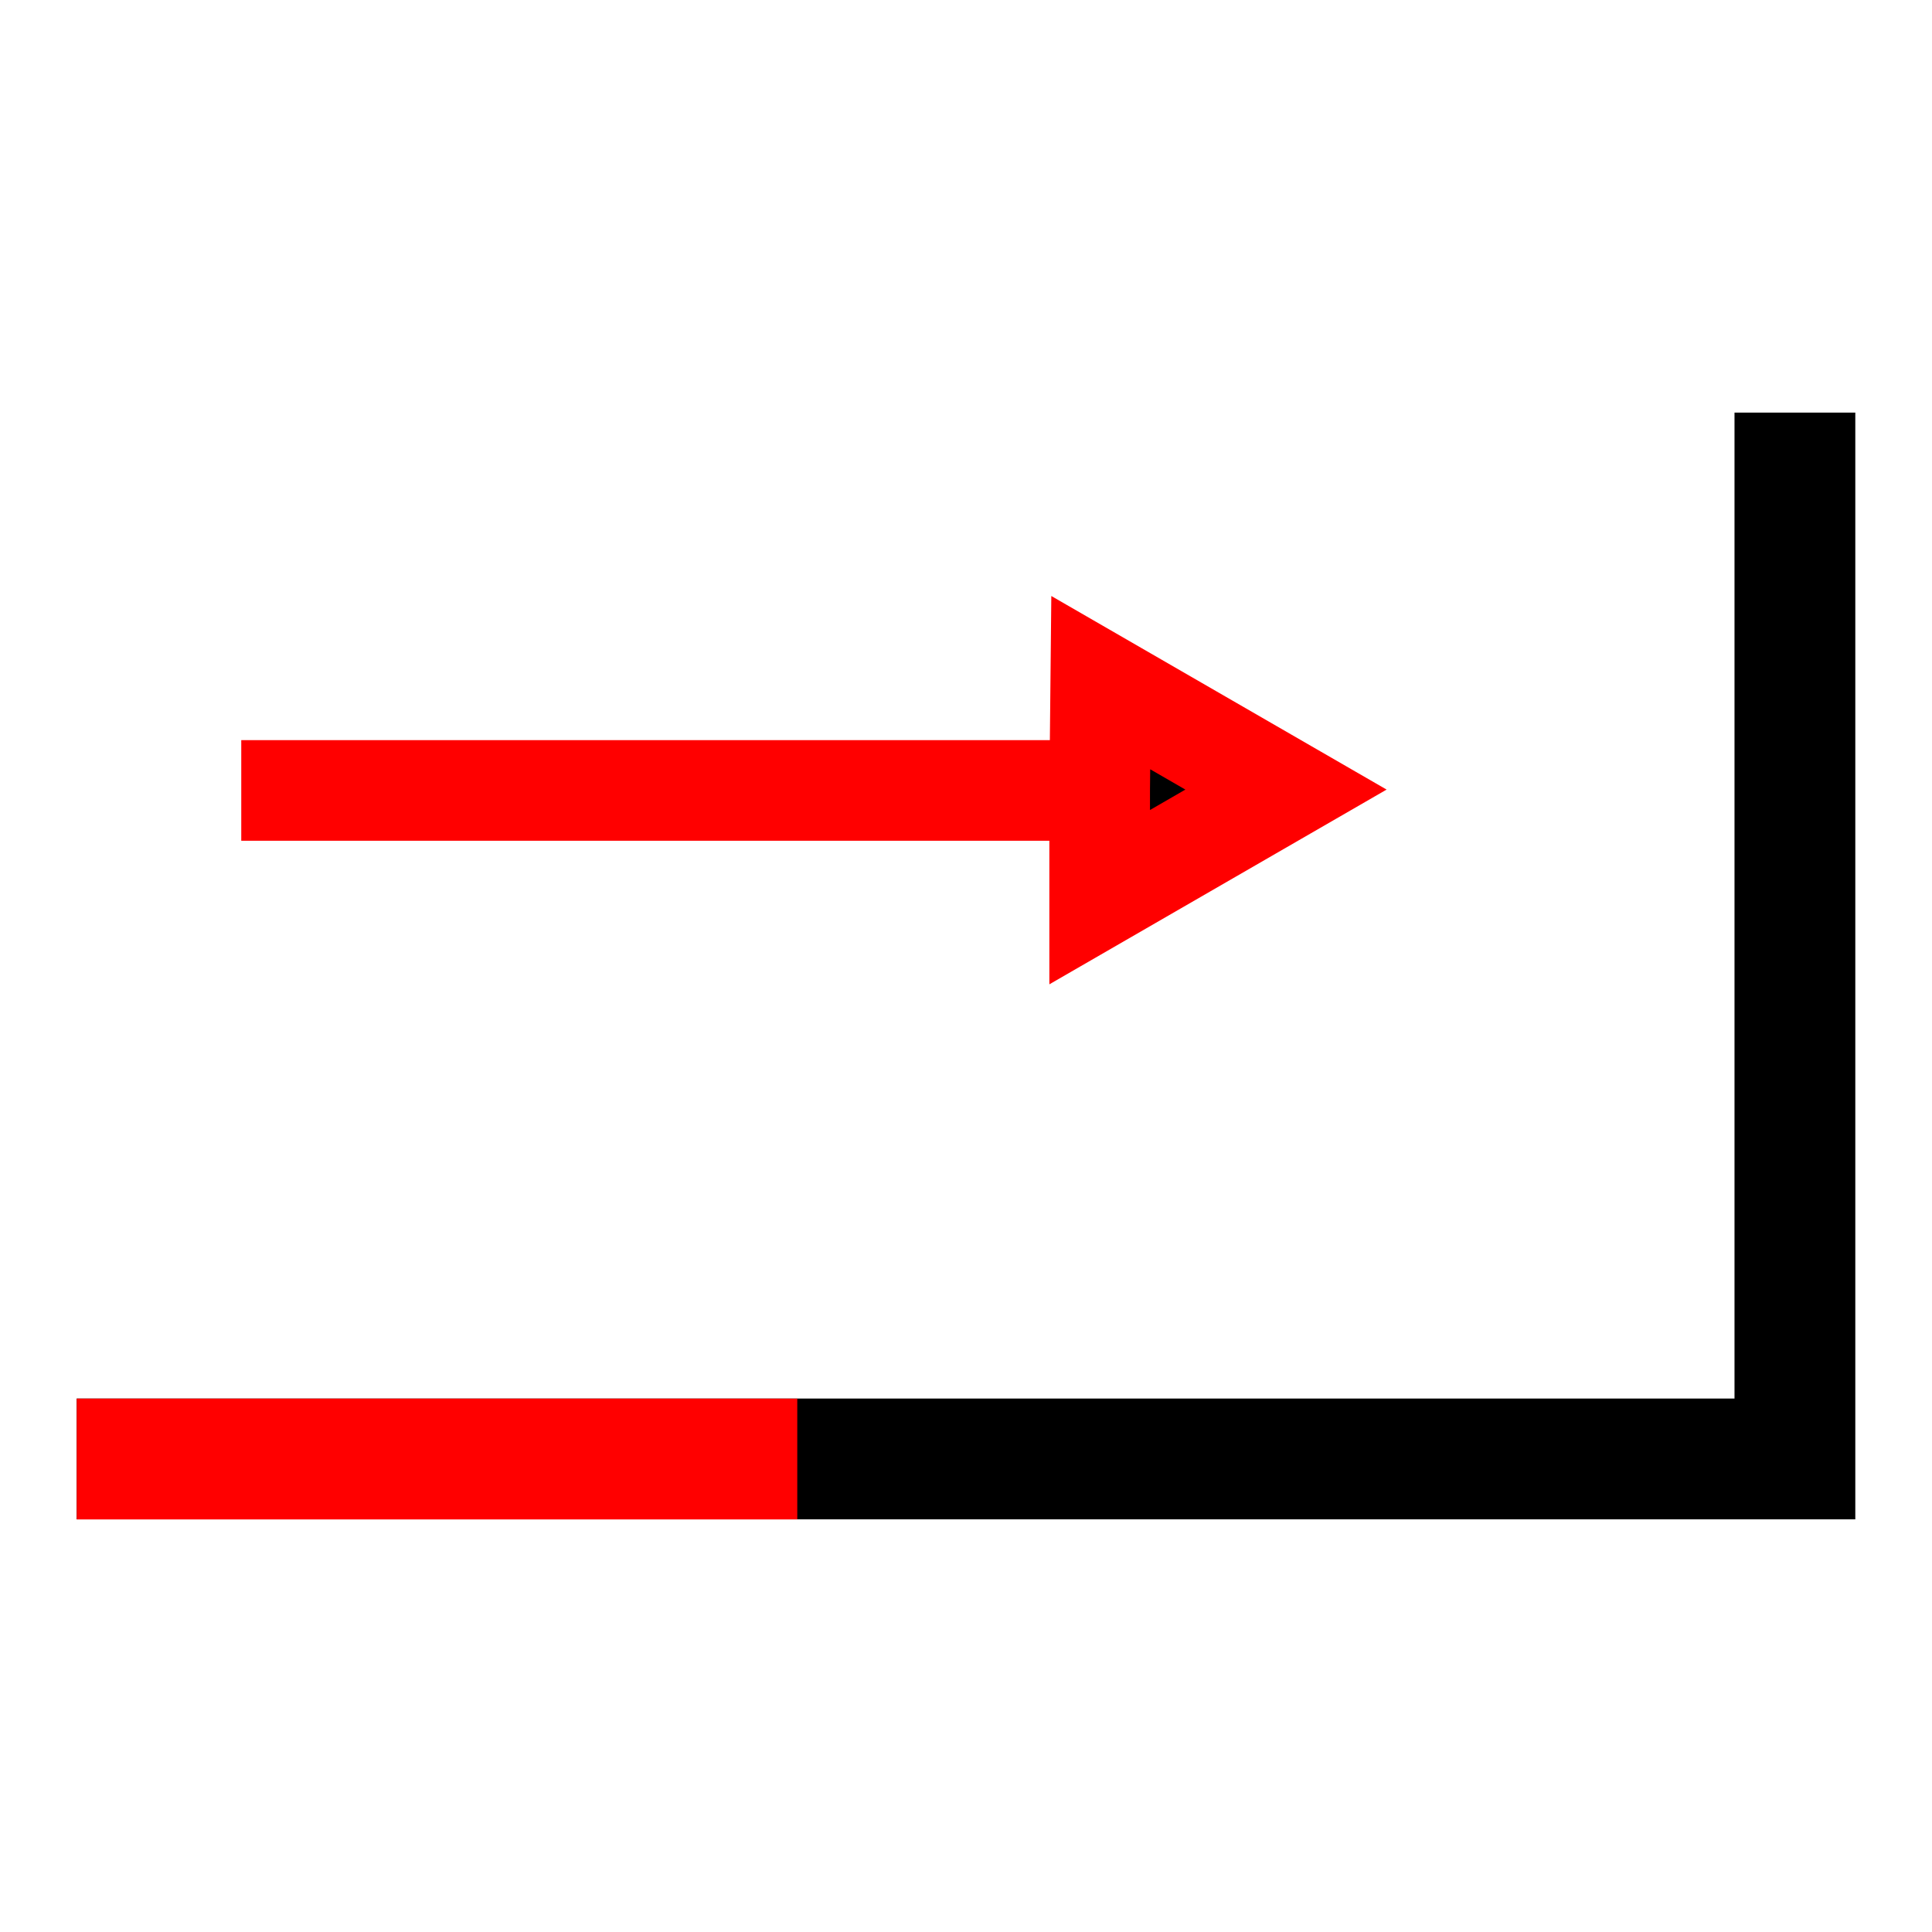 <?xml version="1.0" encoding="UTF-8" standalone="no"?>
<!-- Created with Inkscape (http://www.inkscape.org/) -->

<svg
   xmlns:dc="http://purl.org/dc/elements/1.1/"
   xmlns:cc="http://creativecommons.org/ns#"
   xmlns:rdf="http://www.w3.org/1999/02/22-rdf-syntax-ns#"
   xmlns:svg="http://www.w3.org/2000/svg"
   xmlns="http://www.w3.org/2000/svg"
   xmlns:sodipodi="http://sodipodi.sourceforge.net/DTD/sodipodi-0.dtd"
   xmlns:inkscape="http://www.inkscape.org/namespaces/inkscape"
   width="48"
   height="48"
   viewBox="0 0 48 48"
   id="svg2"
   version="1.1"
   inkscape:version="0.91 r13725"
   sodipodi:docname="THMIFlowPolyline.svg">
  <defs
     id="defs4" />
  <sodipodi:namedview
     id="base"
     pagecolor="#ffffff"
     bordercolor="#666666"
     borderopacity="1.0"
     inkscape:pageopacity="0.0"
     inkscape:pageshadow="2"
     inkscape:zoom="5.6568545"
     inkscape:cx="0.7030504"
     inkscape:cy="26.224306"
     inkscape:document-units="px"
     inkscape:current-layer="layer1"
     showgrid="false"
     showguides="true"
     inkscape:guide-bbox="true"
     units="px"
     inkscape:window-width="1600"
     inkscape:window-height="837"
     inkscape:window-x="-8"
     inkscape:window-y="-8"
     inkscape:window-maximized="1">
    <sodipodi:guide
       position="187.888,905.602"
       orientation="0,1"
       id="guide3338" />
    <sodipodi:guide
       position="190.919,772.262"
       orientation="0,1"
       id="guide3340" />
    <sodipodi:guide
       position="-7.197,25.633"
       orientation="1,0"
       id="guide4300" />
    <sodipodi:guide
       position="28.032,23.739"
       orientation="1,0"
       id="guide3353" />
    <sodipodi:guide
       position="23.77,17.488"
       orientation="1,0"
       id="guide4169" />
  </sodipodi:namedview>
  <g
     inkscape:label="Camada 1"
     inkscape:groupmode="layer"
     id="layer1"
     transform="translate(0,-1004.362)">
    <g
       id="g4141"
       transform="translate(-1.232,-4.015)">
      <path
         inkscape:connector-curvature="0"
         id="path4322"
         d="m 45.826,1018.628 0,25.996 -42.689,0 24.201,0"
         style="fill:none;fill-rule:evenodd;stroke:#000000;stroke-width:3.001;stroke-linecap:butt;stroke-linejoin:miter;stroke-miterlimit:4;stroke-dasharray:none;stroke-opacity:1" />
      <path
         inkscape:connector-curvature="0"
         id="path4326"
         d="m 7.226,1028.015 21.327,0 0,2.652 4.629,-2.673 -4.602,-2.657 -0.027,2.678"
         style="fill:#000000;fill-rule:evenodd;stroke:#ff0000;stroke-width:2.5px;stroke-linecap:butt;stroke-linejoin:miter;stroke-opacity:1" />
      <path
         inkscape:connector-curvature="0"
         id="path4328"
         d="m 3.138,1044.626 17.902,0"
         style="fill:none;fill-rule:evenodd;stroke:#ff0000;stroke-width:3.001;stroke-linecap:butt;stroke-linejoin:miter;stroke-miterlimit:4;stroke-dasharray:none;stroke-opacity:1" />
    </g>
  </g>
</svg>
